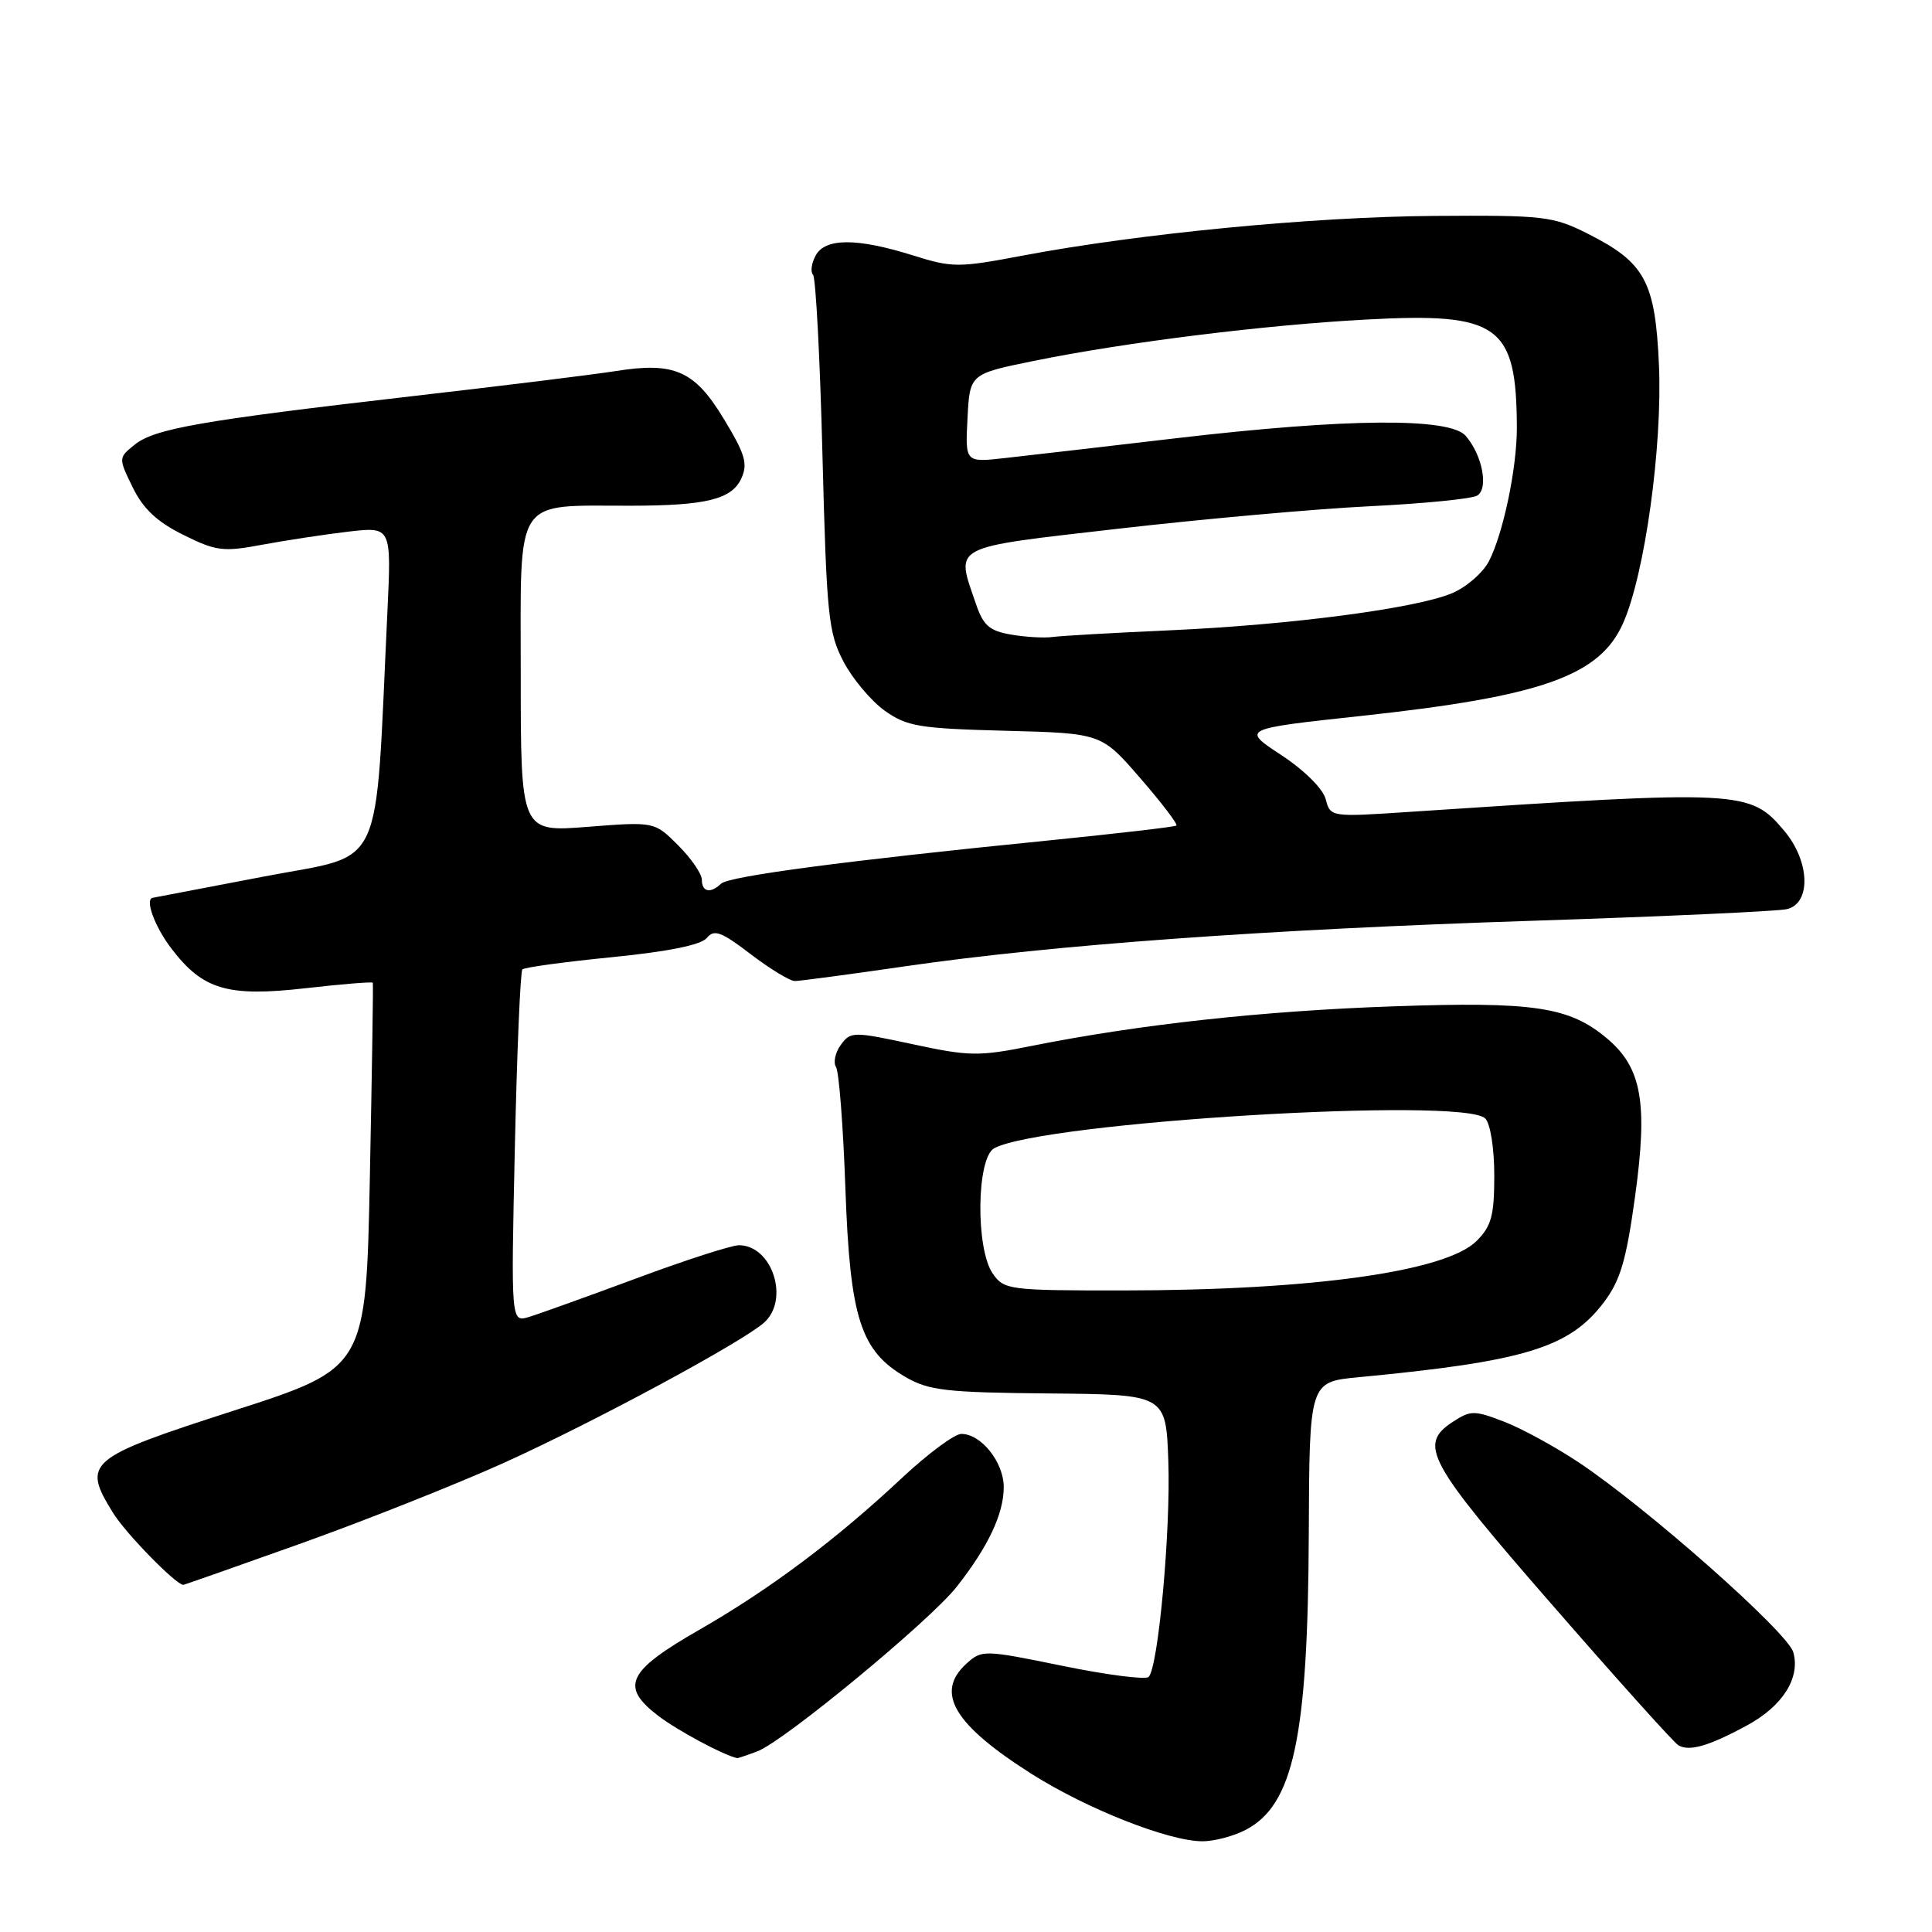 <?xml version="1.0" encoding="UTF-8" standalone="no"?>
<!DOCTYPE svg PUBLIC "-//W3C//DTD SVG 1.1//EN" "http://www.w3.org/Graphics/SVG/1.1/DTD/svg11.dtd" >
<svg xmlns="http://www.w3.org/2000/svg" xmlns:xlink="http://www.w3.org/1999/xlink" version="1.1" viewBox="0 0 256 256">
 <g >
 <path fill="currentColor"
d=" M 165.03 242.48 C 171.39 239.20 173.31 230.24 173.42 203.31 C 173.50 183.11 173.50 183.11 180.00 182.49 C 201.99 180.40 207.91 178.60 212.46 172.64 C 214.69 169.71 215.47 167.12 216.65 158.57 C 218.37 146.13 217.55 141.48 212.94 137.60 C 207.94 133.39 203.23 132.69 184.50 133.35 C 167.33 133.95 150.92 135.75 136.79 138.57 C 129.68 140.00 128.45 139.98 120.92 138.36 C 113.04 136.67 112.71 136.67 111.41 138.45 C 110.67 139.47 110.39 140.79 110.78 141.40 C 111.17 142.00 111.73 149.25 112.02 157.50 C 112.63 174.66 114.02 179.01 120.00 182.47 C 123.07 184.25 125.40 184.52 139.00 184.64 C 154.50 184.78 154.50 184.78 154.81 193.64 C 155.13 202.79 153.48 220.92 152.20 222.20 C 151.80 222.60 146.68 221.94 140.81 220.74 C 130.37 218.60 130.10 218.60 128.07 220.43 C 123.84 224.26 126.37 228.52 136.75 235.09 C 144.05 239.70 154.81 243.95 159.30 243.98 C 160.84 243.99 163.42 243.32 165.03 242.48 Z  M 100.38 232.05 C 103.92 230.70 123.25 214.74 126.78 210.24 C 130.94 204.95 133.00 200.59 133.00 197.05 C 133.00 193.75 130.01 190.00 127.38 190.00 C 126.49 190.00 122.95 192.62 119.52 195.83 C 110.71 204.08 102.01 210.59 92.62 215.98 C 83.09 221.45 82.13 223.47 87.24 227.37 C 89.80 229.32 95.88 232.58 97.68 232.96 C 97.79 232.98 99.00 232.57 100.38 232.05 Z  M 231.46 228.64 C 236.21 226.08 238.58 222.33 237.62 218.93 C 236.86 216.27 218.29 199.84 209.18 193.77 C 206.05 191.69 201.60 189.26 199.27 188.37 C 195.36 186.86 194.85 186.87 192.52 188.39 C 187.90 191.42 189.07 193.60 205.61 212.58 C 214.19 222.44 221.73 230.83 222.36 231.23 C 223.78 232.13 226.36 231.40 231.46 228.64 Z  M 40.01 204.47 C 48.52 201.42 60.53 196.65 66.69 193.87 C 78.61 188.49 98.34 177.85 101.25 175.25 C 104.66 172.20 102.32 165.00 97.91 165.00 C 96.94 165.00 90.82 166.97 84.32 169.39 C 77.82 171.80 71.42 174.10 70.10 174.50 C 67.71 175.23 67.71 175.23 68.22 152.08 C 68.50 139.35 68.95 128.71 69.22 128.45 C 69.49 128.18 74.84 127.45 81.10 126.83 C 88.54 126.09 92.90 125.21 93.66 124.28 C 94.63 123.10 95.57 123.45 99.48 126.44 C 102.05 128.40 104.68 130.00 105.33 129.99 C 105.97 129.99 112.58 129.11 120.00 128.03 C 139.59 125.19 167.65 123.16 203.25 122.00 C 220.44 121.44 235.51 120.75 236.75 120.47 C 240.01 119.73 239.84 114.15 236.43 110.10 C 231.89 104.70 230.93 104.65 186.89 107.57 C 176.30 108.28 176.29 108.27 175.66 105.89 C 175.29 104.50 172.82 102.05 169.76 100.04 C 164.50 96.58 164.50 96.58 180.50 94.85 C 204.33 92.27 211.98 89.55 215.07 82.57 C 217.95 76.07 220.29 59.18 219.82 48.37 C 219.33 37.32 217.98 34.80 210.45 31.00 C 205.77 28.64 204.66 28.51 190.00 28.61 C 173.91 28.73 151.03 30.94 135.50 33.87 C 127.00 35.48 126.20 35.48 121.00 33.85 C 113.55 31.51 109.33 31.52 108.07 33.87 C 107.52 34.90 107.37 36.03 107.73 36.40 C 108.09 36.76 108.66 47.51 108.98 60.28 C 109.53 81.58 109.76 83.84 111.77 87.67 C 112.97 89.96 115.43 92.88 117.23 94.17 C 120.17 96.26 121.79 96.53 133.22 96.83 C 145.94 97.16 145.94 97.16 151.10 103.12 C 153.94 106.39 156.09 109.22 155.88 109.39 C 155.67 109.57 147.85 110.47 138.50 111.41 C 112.18 114.04 96.59 116.10 95.55 117.09 C 94.15 118.43 93.00 118.20 93.00 116.58 C 93.00 115.79 91.59 113.74 89.86 112.01 C 86.72 108.87 86.72 108.87 77.86 109.56 C 69.00 110.26 69.00 110.26 69.00 89.26 C 69.00 65.43 67.95 67.04 83.63 67.01 C 93.58 67.00 96.97 66.16 98.23 63.39 C 99.12 61.45 98.74 60.17 95.91 55.51 C 92.03 49.09 89.36 47.92 81.51 49.18 C 78.75 49.62 66.60 51.12 54.50 52.51 C 26.52 55.74 20.46 56.80 17.82 58.94 C 15.69 60.67 15.68 60.68 17.59 64.59 C 18.97 67.42 20.82 69.16 24.29 70.87 C 28.65 73.04 29.57 73.15 34.79 72.17 C 37.93 71.59 43.06 70.81 46.19 70.44 C 51.87 69.79 51.87 69.79 51.33 81.14 C 49.65 116.33 51.19 113.03 35.00 116.14 C 27.02 117.67 20.39 118.94 20.25 118.96 C 19.15 119.12 20.49 122.78 22.73 125.71 C 26.89 131.16 30.15 132.12 40.53 130.94 C 45.34 130.39 49.34 130.07 49.40 130.22 C 49.47 130.38 49.29 141.92 49.01 155.88 C 48.50 181.27 48.50 181.27 31.00 186.91 C 11.51 193.20 10.84 193.77 14.97 200.45 C 16.65 203.18 23.32 210.00 24.29 210.00 C 24.42 210.00 31.49 207.51 40.01 204.47 Z  M 131.56 168.78 C 129.25 165.48 129.39 153.40 131.75 152.14 C 138.26 148.67 193.90 145.30 196.80 148.20 C 197.48 148.88 198.00 152.14 198.00 155.75 C 198.00 161.08 197.62 162.47 195.65 164.44 C 191.60 168.49 173.80 170.98 148.81 170.99 C 133.72 171.00 133.05 170.91 131.56 168.78 Z  M 134.00 84.09 C 131.11 83.60 130.29 82.89 129.31 80.00 C 126.63 72.15 125.68 72.65 148.25 70.05 C 159.39 68.77 174.35 67.43 181.50 67.08 C 188.65 66.73 195.06 66.10 195.75 65.66 C 197.27 64.71 196.41 60.28 194.21 57.75 C 192.09 55.31 178.49 55.42 156.00 58.05 C 146.37 59.18 136.11 60.37 133.20 60.69 C 127.89 61.29 127.89 61.29 128.20 55.42 C 128.50 49.55 128.50 49.55 137.00 47.82 C 149.02 45.37 167.54 43.06 181.05 42.34 C 198.63 41.39 200.95 43.06 200.99 56.70 C 201.00 61.99 199.20 70.63 197.31 74.33 C 196.52 75.88 194.30 77.81 192.39 78.61 C 187.56 80.63 171.02 82.80 155.00 83.52 C 147.57 83.85 140.60 84.25 139.50 84.40 C 138.40 84.56 135.93 84.42 134.00 84.09 Z "/>
</g>
</svg>